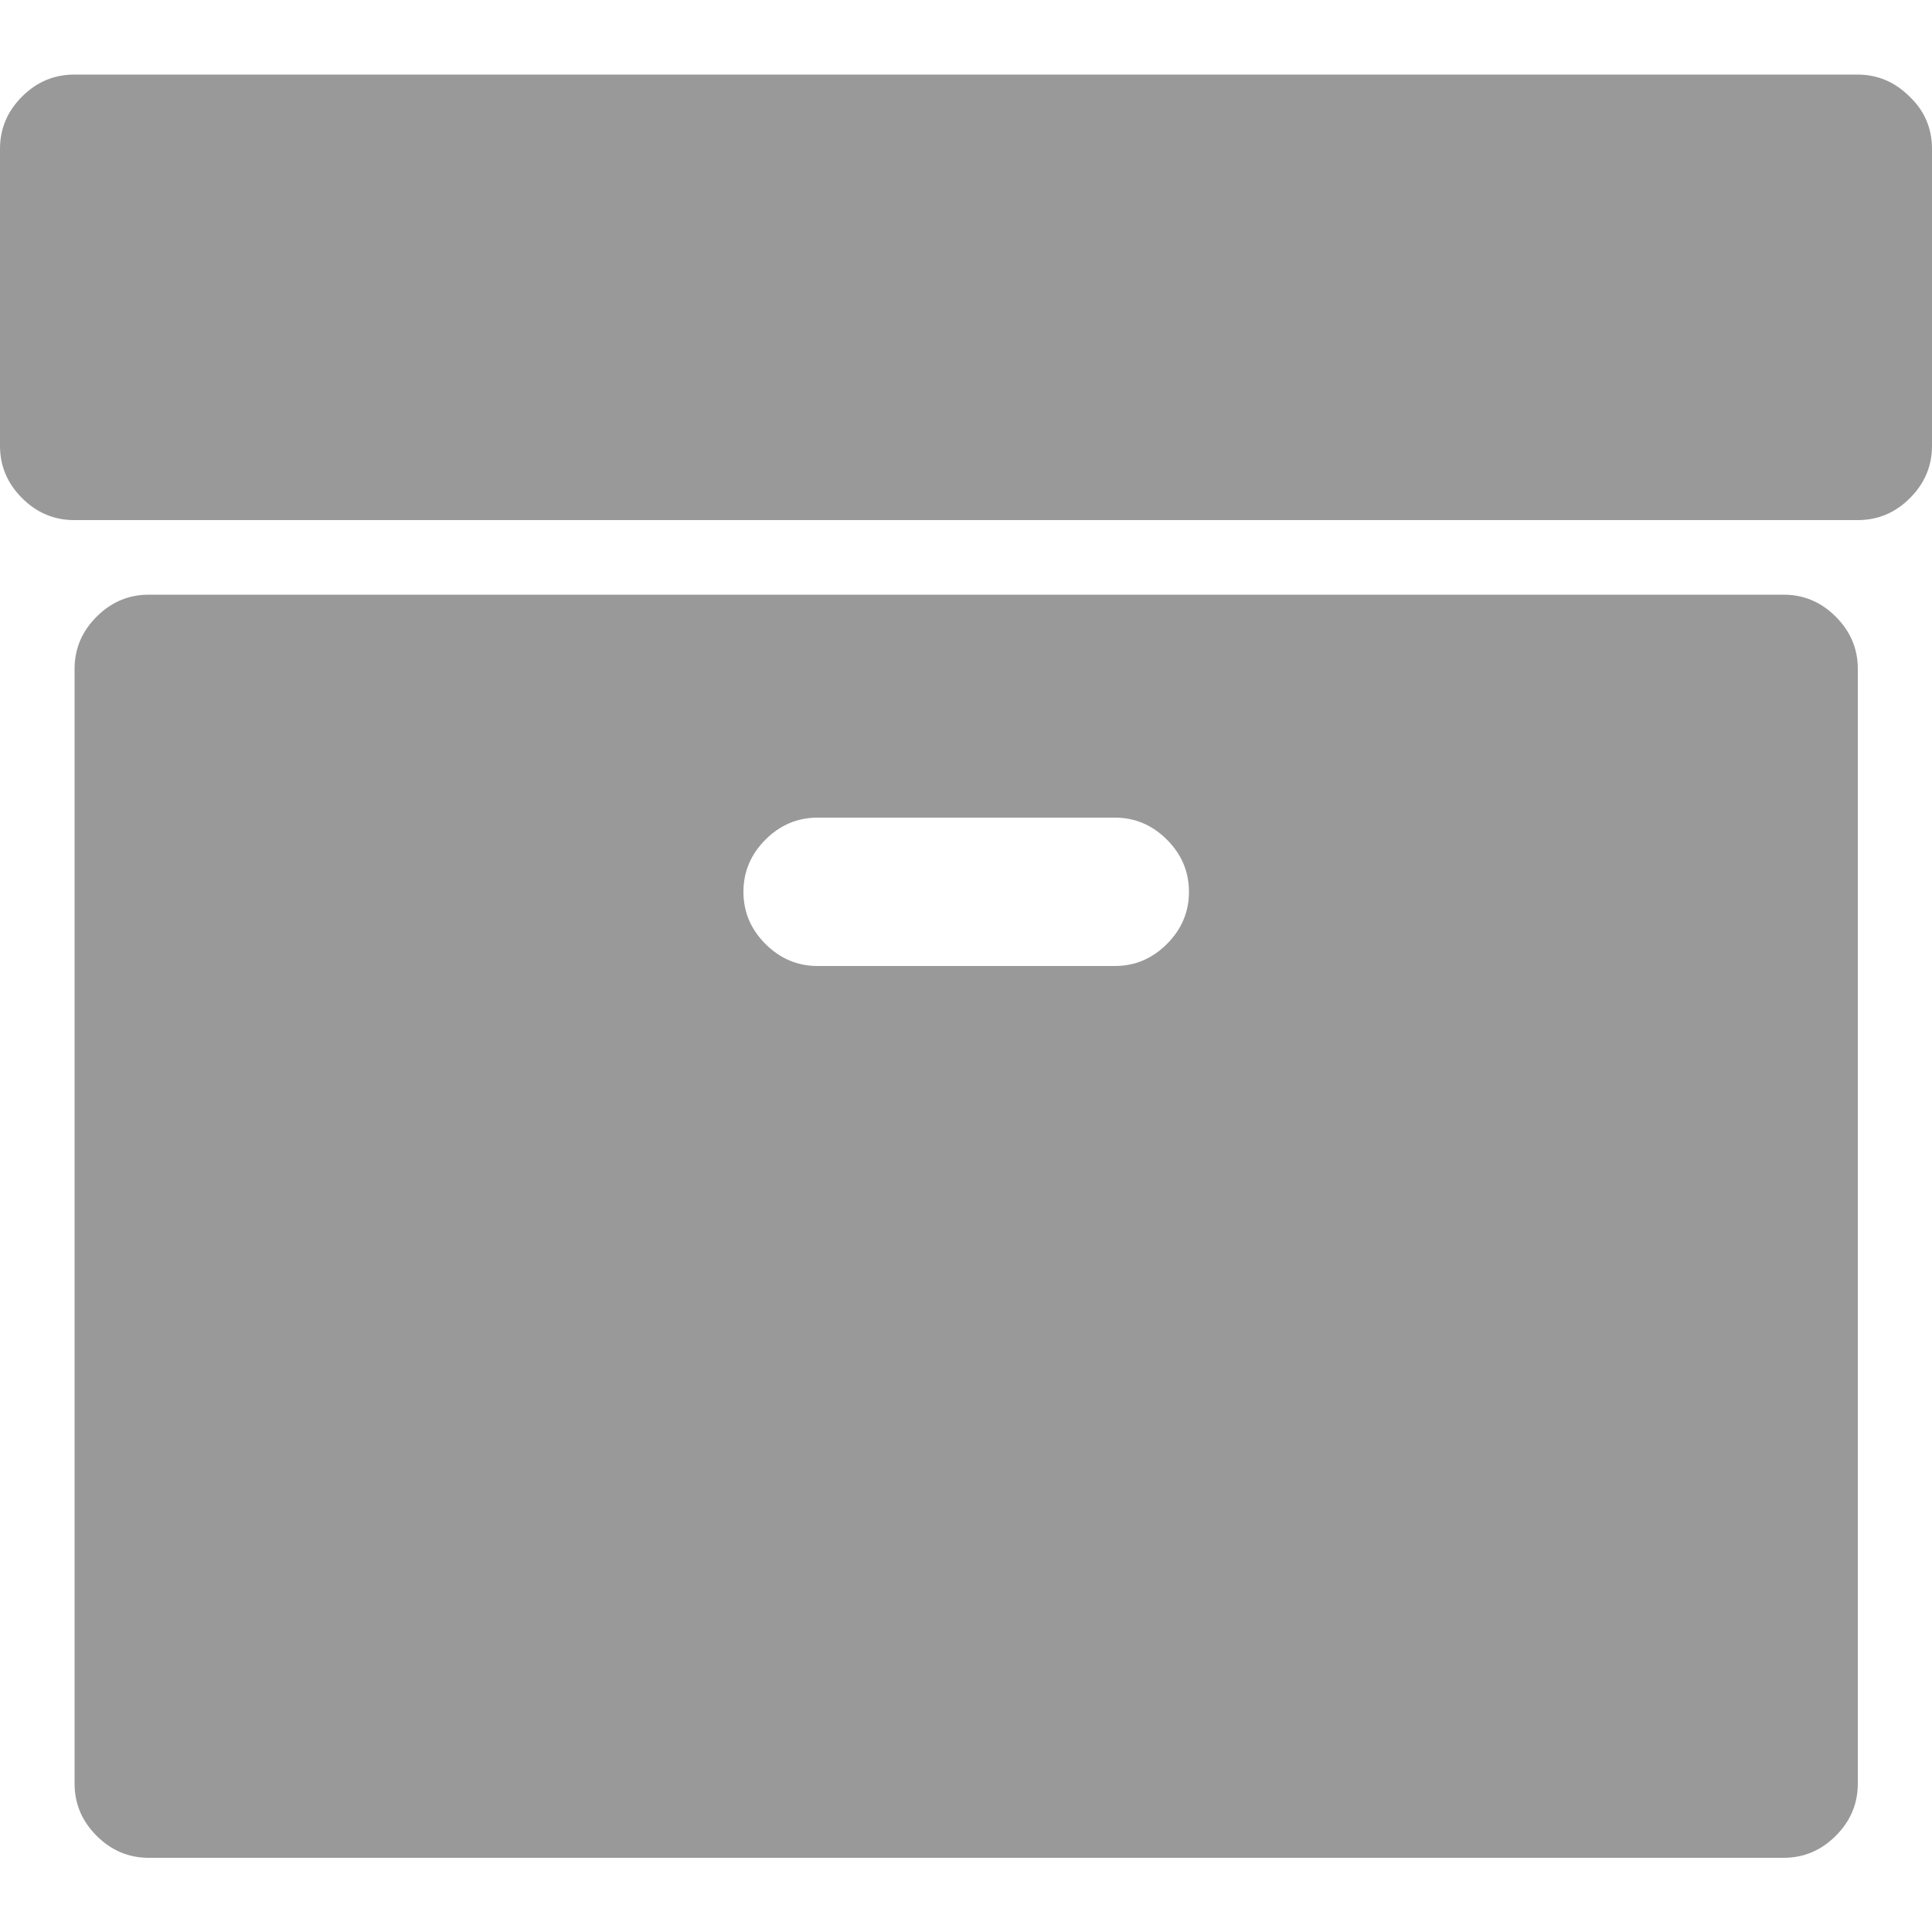 <?xml version="1.0" encoding="utf-8"?>
<!-- Generator: Adobe Illustrator 18.0.0, SVG Export Plug-In . SVG Version: 6.00 Build 0)  -->
<!DOCTYPE svg PUBLIC "-//W3C//DTD SVG 1.1//EN" "http://www.w3.org/Graphics/SVG/1.1/DTD/svg11.dtd">
<svg version="1.1" id="图层_1" xmlns="http://www.w3.org/2000/svg" xmlns:xlink="http://www.w3.org/1999/xlink" x="0px" y="0px"
	 viewBox="0 0 500 500" enable-background="new 0 0 500 500" xml:space="preserve">
<path fill="#999999" d="M307.7,230.8c0-5.2-1.9-9.7-5.7-13.5c-3.8-3.8-8.3-5.7-13.5-5.7h-76.9c-5.2,0-9.7,1.9-13.5,5.7
	c-3.8,3.8-5.7,8.3-5.7,13.5s1.9,9.7,5.7,13.5c3.8,3.8,8.3,5.7,13.5,5.7h76.9c5.2,0,9.7-1.9,13.5-5.7
	C305.8,240.5,307.7,236,307.7,230.8z M480.8,173.1v288.5c0,5.2-1.9,9.7-5.7,13.5c-3.8,3.8-8.3,5.7-13.5,5.7H38.5
	c-5.2,0-9.7-1.9-13.5-5.7c-3.8-3.8-5.7-8.3-5.7-13.5V173.1c0-5.2,1.9-9.7,5.7-13.5c3.8-3.8,8.3-5.7,13.5-5.7h423.1
	c5.2,0,9.7,1.9,13.5,5.7C478.9,163.4,480.8,167.9,480.8,173.1z M500,38.5v76.9c0,5.2-1.9,9.7-5.7,13.5c-3.8,3.8-8.3,5.7-13.5,5.7
	H19.2c-5.2,0-9.7-1.9-13.5-5.7c-3.8-3.8-5.7-8.3-5.7-13.5V38.5c0-5.2,1.9-9.7,5.7-13.5s8.3-5.7,13.5-5.7h461.5
	c5.2,0,9.7,1.9,13.5,5.7C498.1,28.7,500,33.3,500,38.5z"/>
</svg>
